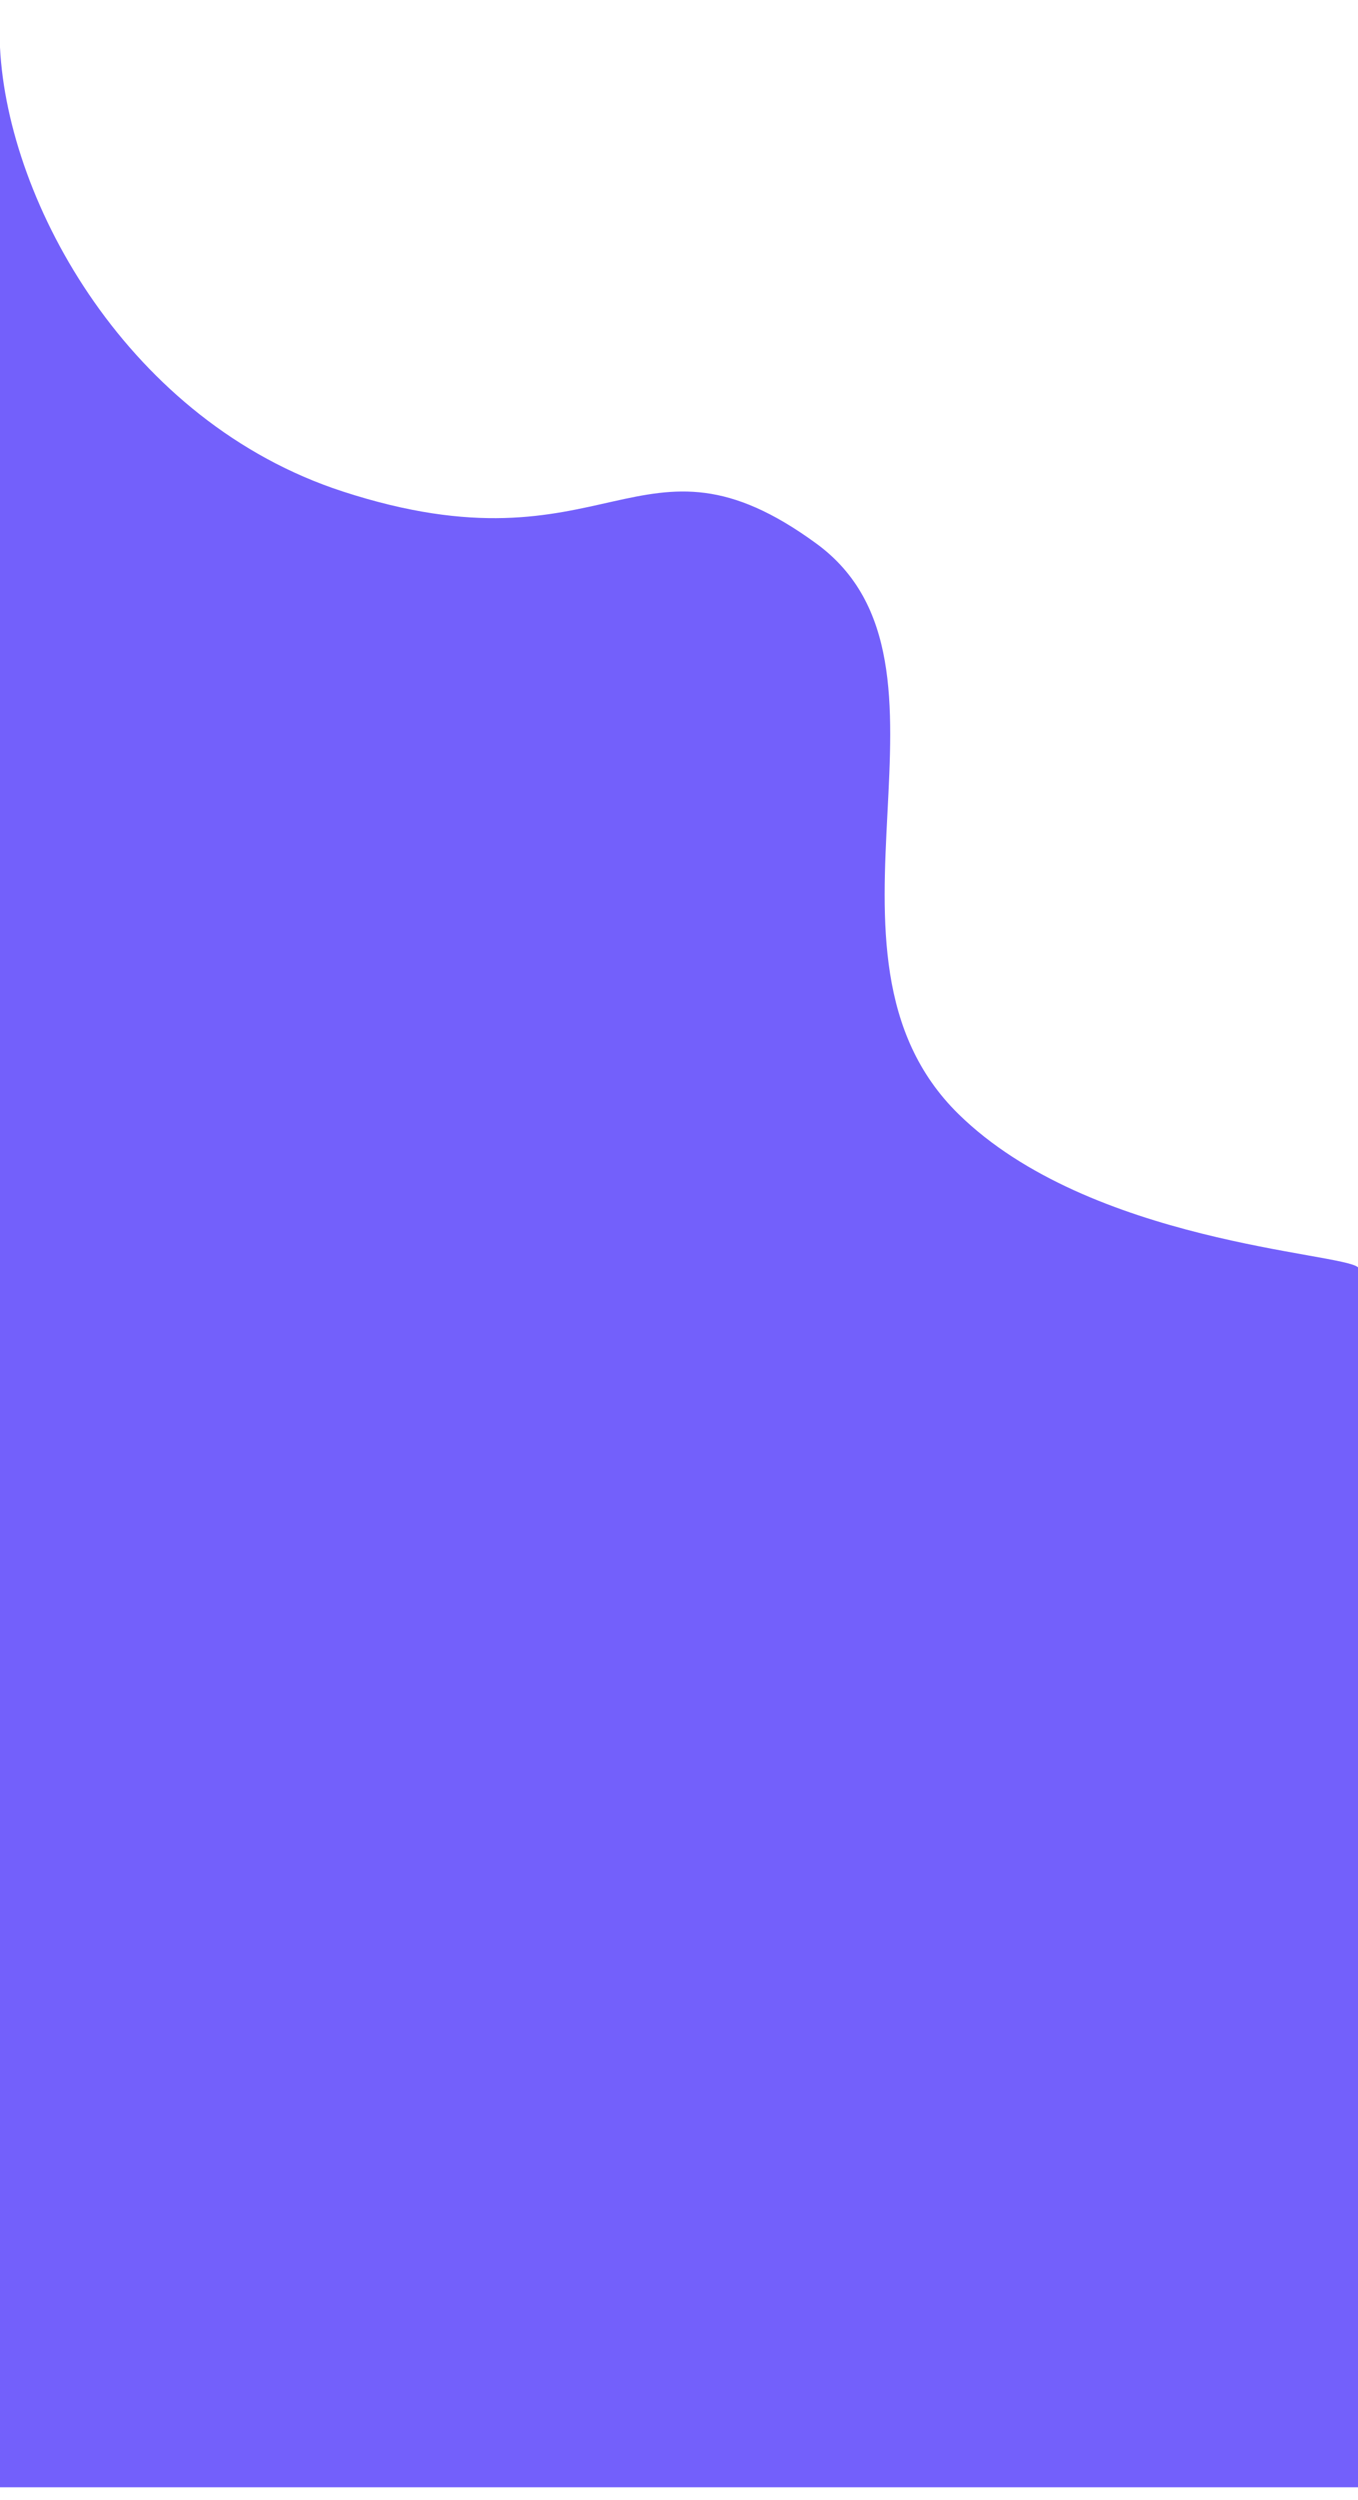 <svg width="430" height="791" viewBox="0 0 430 791" fill="none" xmlns="http://www.w3.org/2000/svg">
<g filter="url(#filter0_d_24_643)">
<path d="M108.5 159.5C40.9 137.5 2.5 68.5 0 19V791H430V405C425 400.333 345.1 397.3 303.5 356.5C251.5 305.5 310.5 214 258.5 176C202.315 134.942 193 187 108.5 159.5Z" fill="#7360FB"/>
</g>
<defs>
<filter id="filter0_d_24_643" x="-15" y="0" width="460" height="802" filterUnits="userSpaceOnUse" color-interpolation-filters="sRGB">
<feFlood flood-opacity="0" result="BackgroundImageFix"/>
<feColorMatrix in="SourceAlpha" type="matrix" values="0 0 0 0 0 0 0 0 0 0 0 0 0 0 0 0 0 0 127 0" result="hardAlpha"/>
<feOffset dy="-4"/>
<feGaussianBlur stdDeviation="7.5"/>
<feComposite in2="hardAlpha" operator="out"/>
<feColorMatrix type="matrix" values="0 0 0 0 0 0 0 0 0 0 0 0 0 0 0 0 0 0 0.25 0"/>
<feBlend mode="normal" in2="BackgroundImageFix" result="effect1_dropShadow_24_643"/>
<feBlend mode="normal" in="SourceGraphic" in2="effect1_dropShadow_24_643" result="shape"/>
</filter>
</defs>
</svg>
